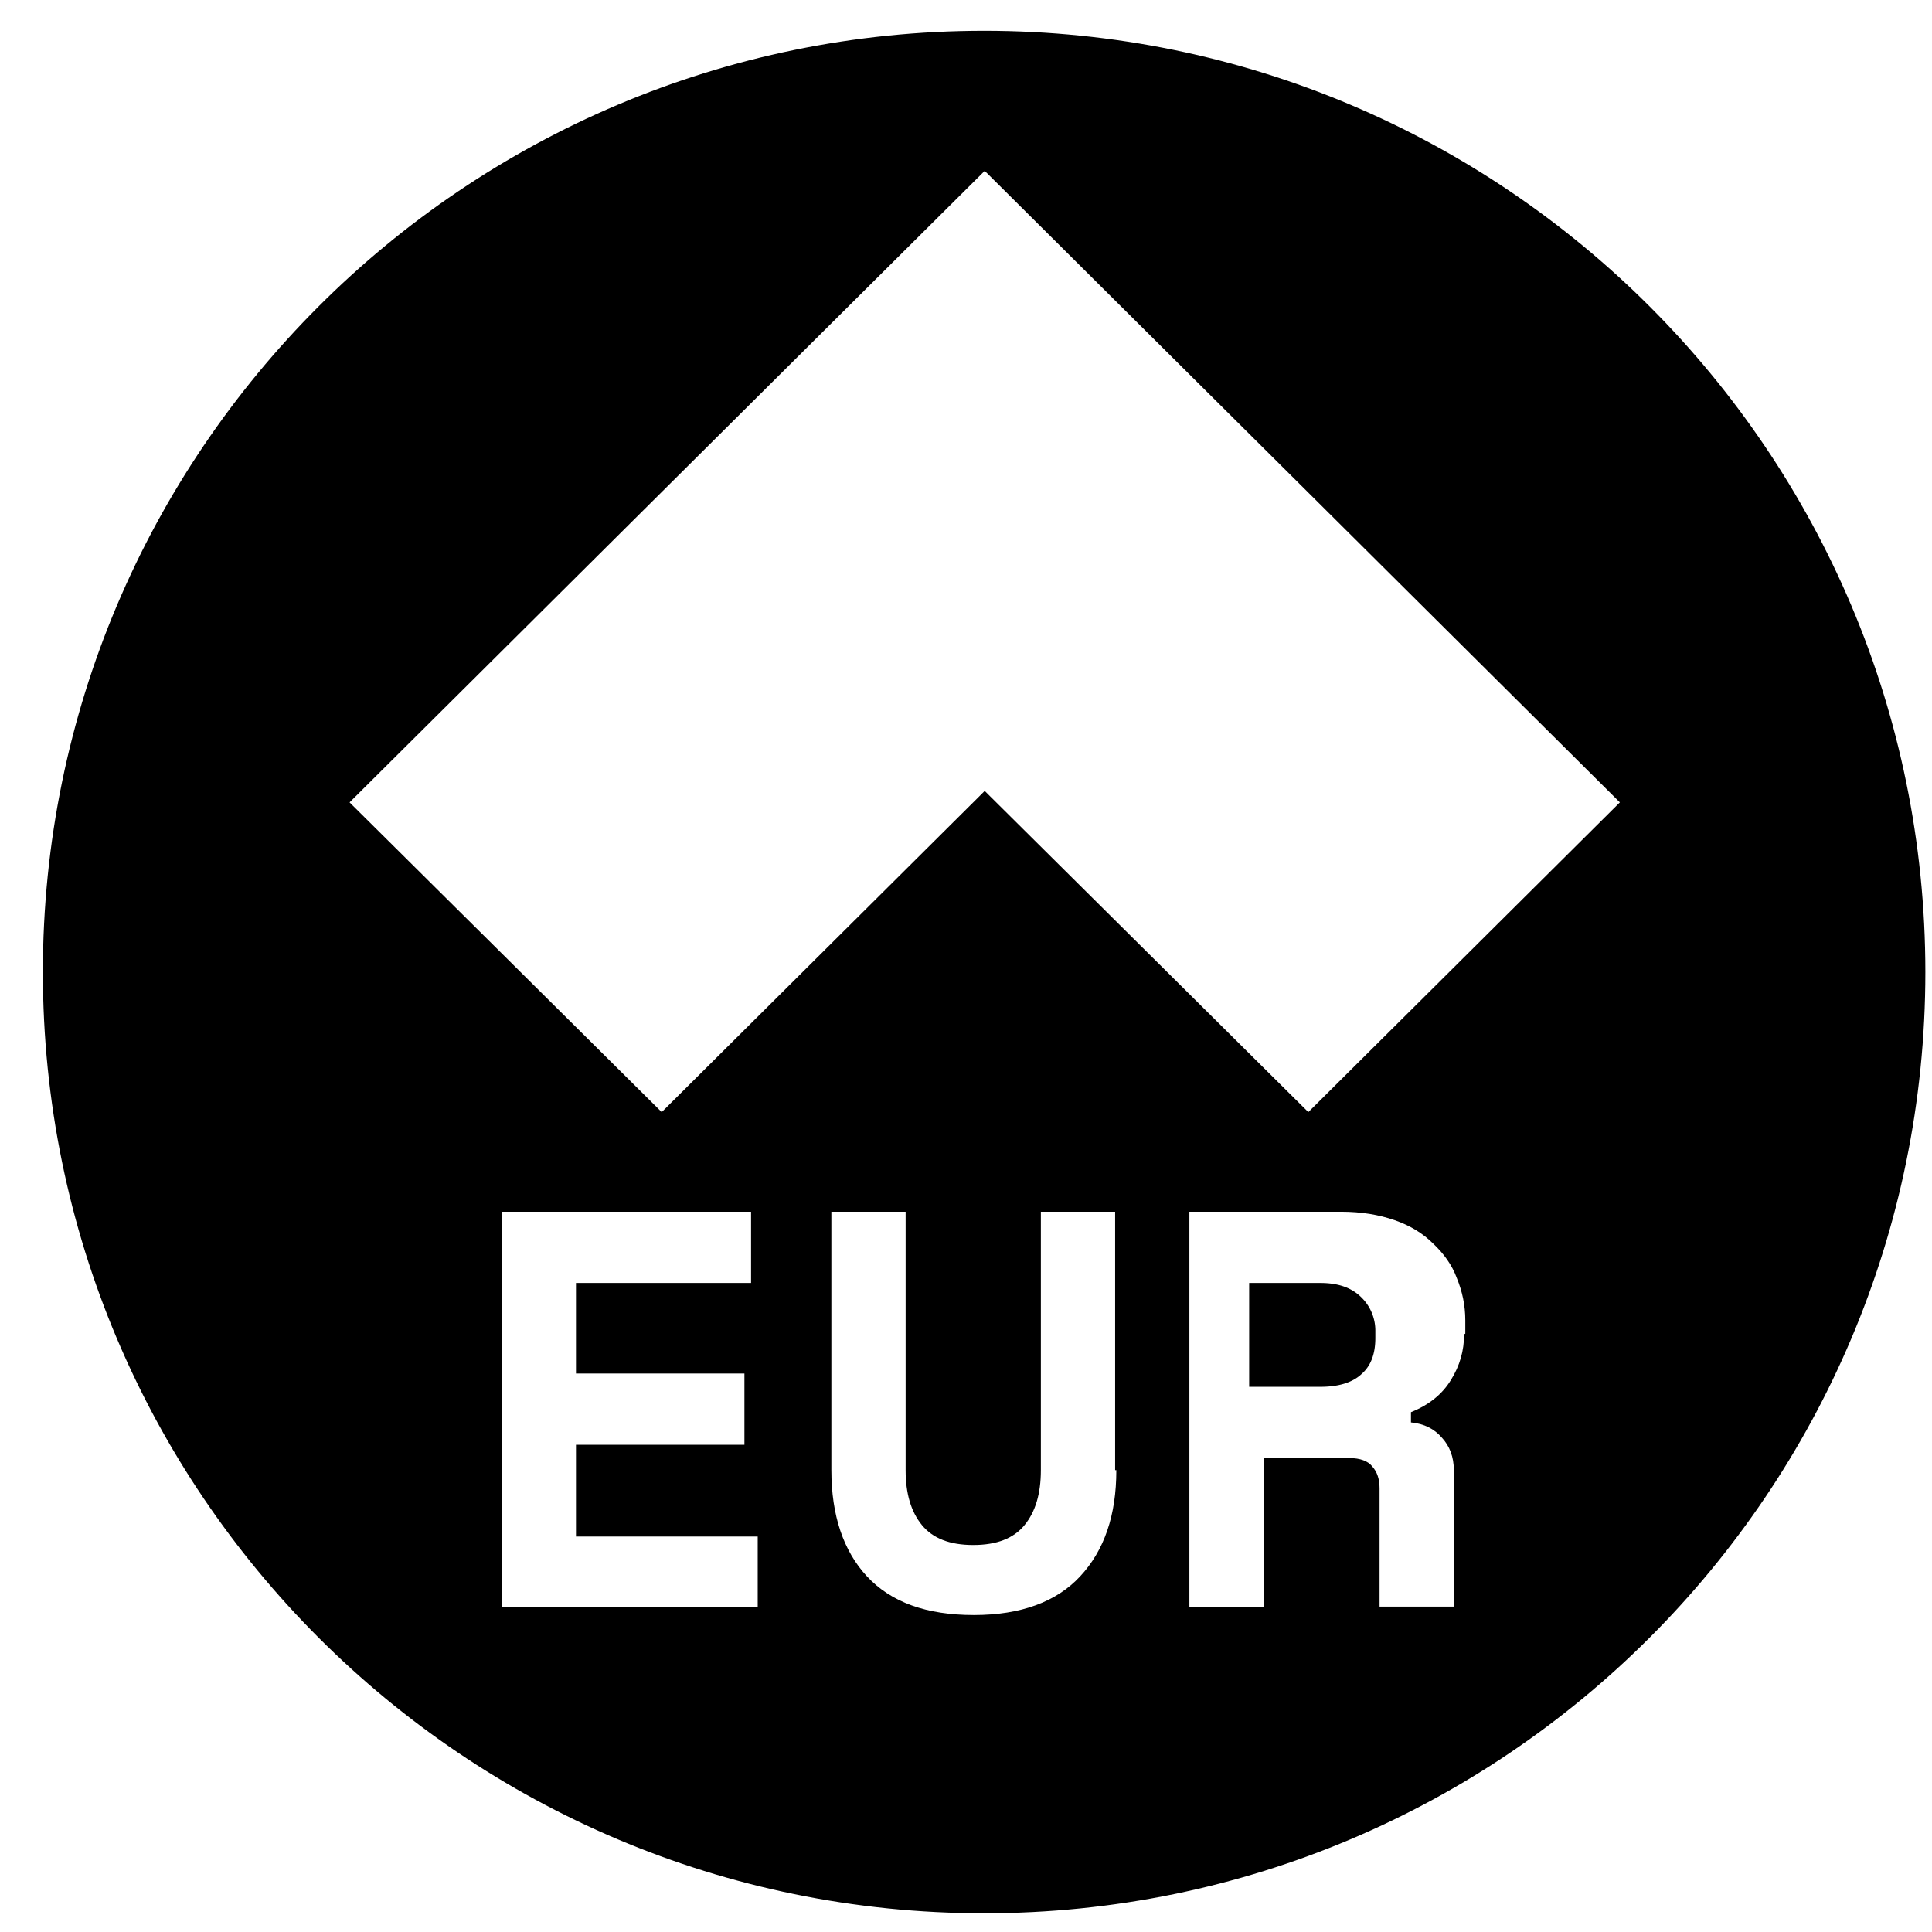 <svg xmlns="http://www.w3.org/2000/svg" width="32" height="32" fill="none"><path fill="currentColor" d="M21.87 21.25h-1.18v1.72h1.18c.3 0 .53-.07.68-.21.16-.14.23-.34.23-.6v-.11a.77.77 0 0 0-.23-.56c-.16-.16-.38-.24-.68-.24"/><path fill="currentColor" d="M16.3.51C7.69.51.71 7.49.71 16.1S7.69 31.69 16.3 31.69s15.59-6.98 15.59-15.59S24.91.51 16.3.51m-3.74 26.11H8.31v-6.55h4.13v1.18h-2.9v1.5h2.79v1.18H9.54v1.52h3.01v1.18zm5.93-2.27c0 .75-.2 1.33-.6 1.76-.39.42-.98.64-1.76.64s-1.37-.21-1.77-.64c-.39-.42-.59-1.01-.59-1.76v-4.28H15v4.28c0 .39.09.69.27.91s.46.33.85.33.67-.11.85-.33.27-.52.27-.91v-4.28h1.23v4.28zm5.76-2.25c0 .27-.07.52-.22.76-.14.23-.36.41-.66.53v.17c.22.02.39.11.51.25.13.14.2.32.2.54v2.26h-1.23v-1.96q0-.225-.12-.36c-.07-.09-.2-.14-.38-.14h-1.42v2.47H19.7v-6.55h2.51c.34 0 .63.05.89.14s.47.22.64.39c.17.16.31.35.39.57.09.22.14.45.14.7v.22zm-2.59-3.69-5.26-5.22-.09-.09-.09.09-5.26 5.23-5.17-5.13L16.31 2.83l10.52 10.46-5.16 5.13z"/></svg>